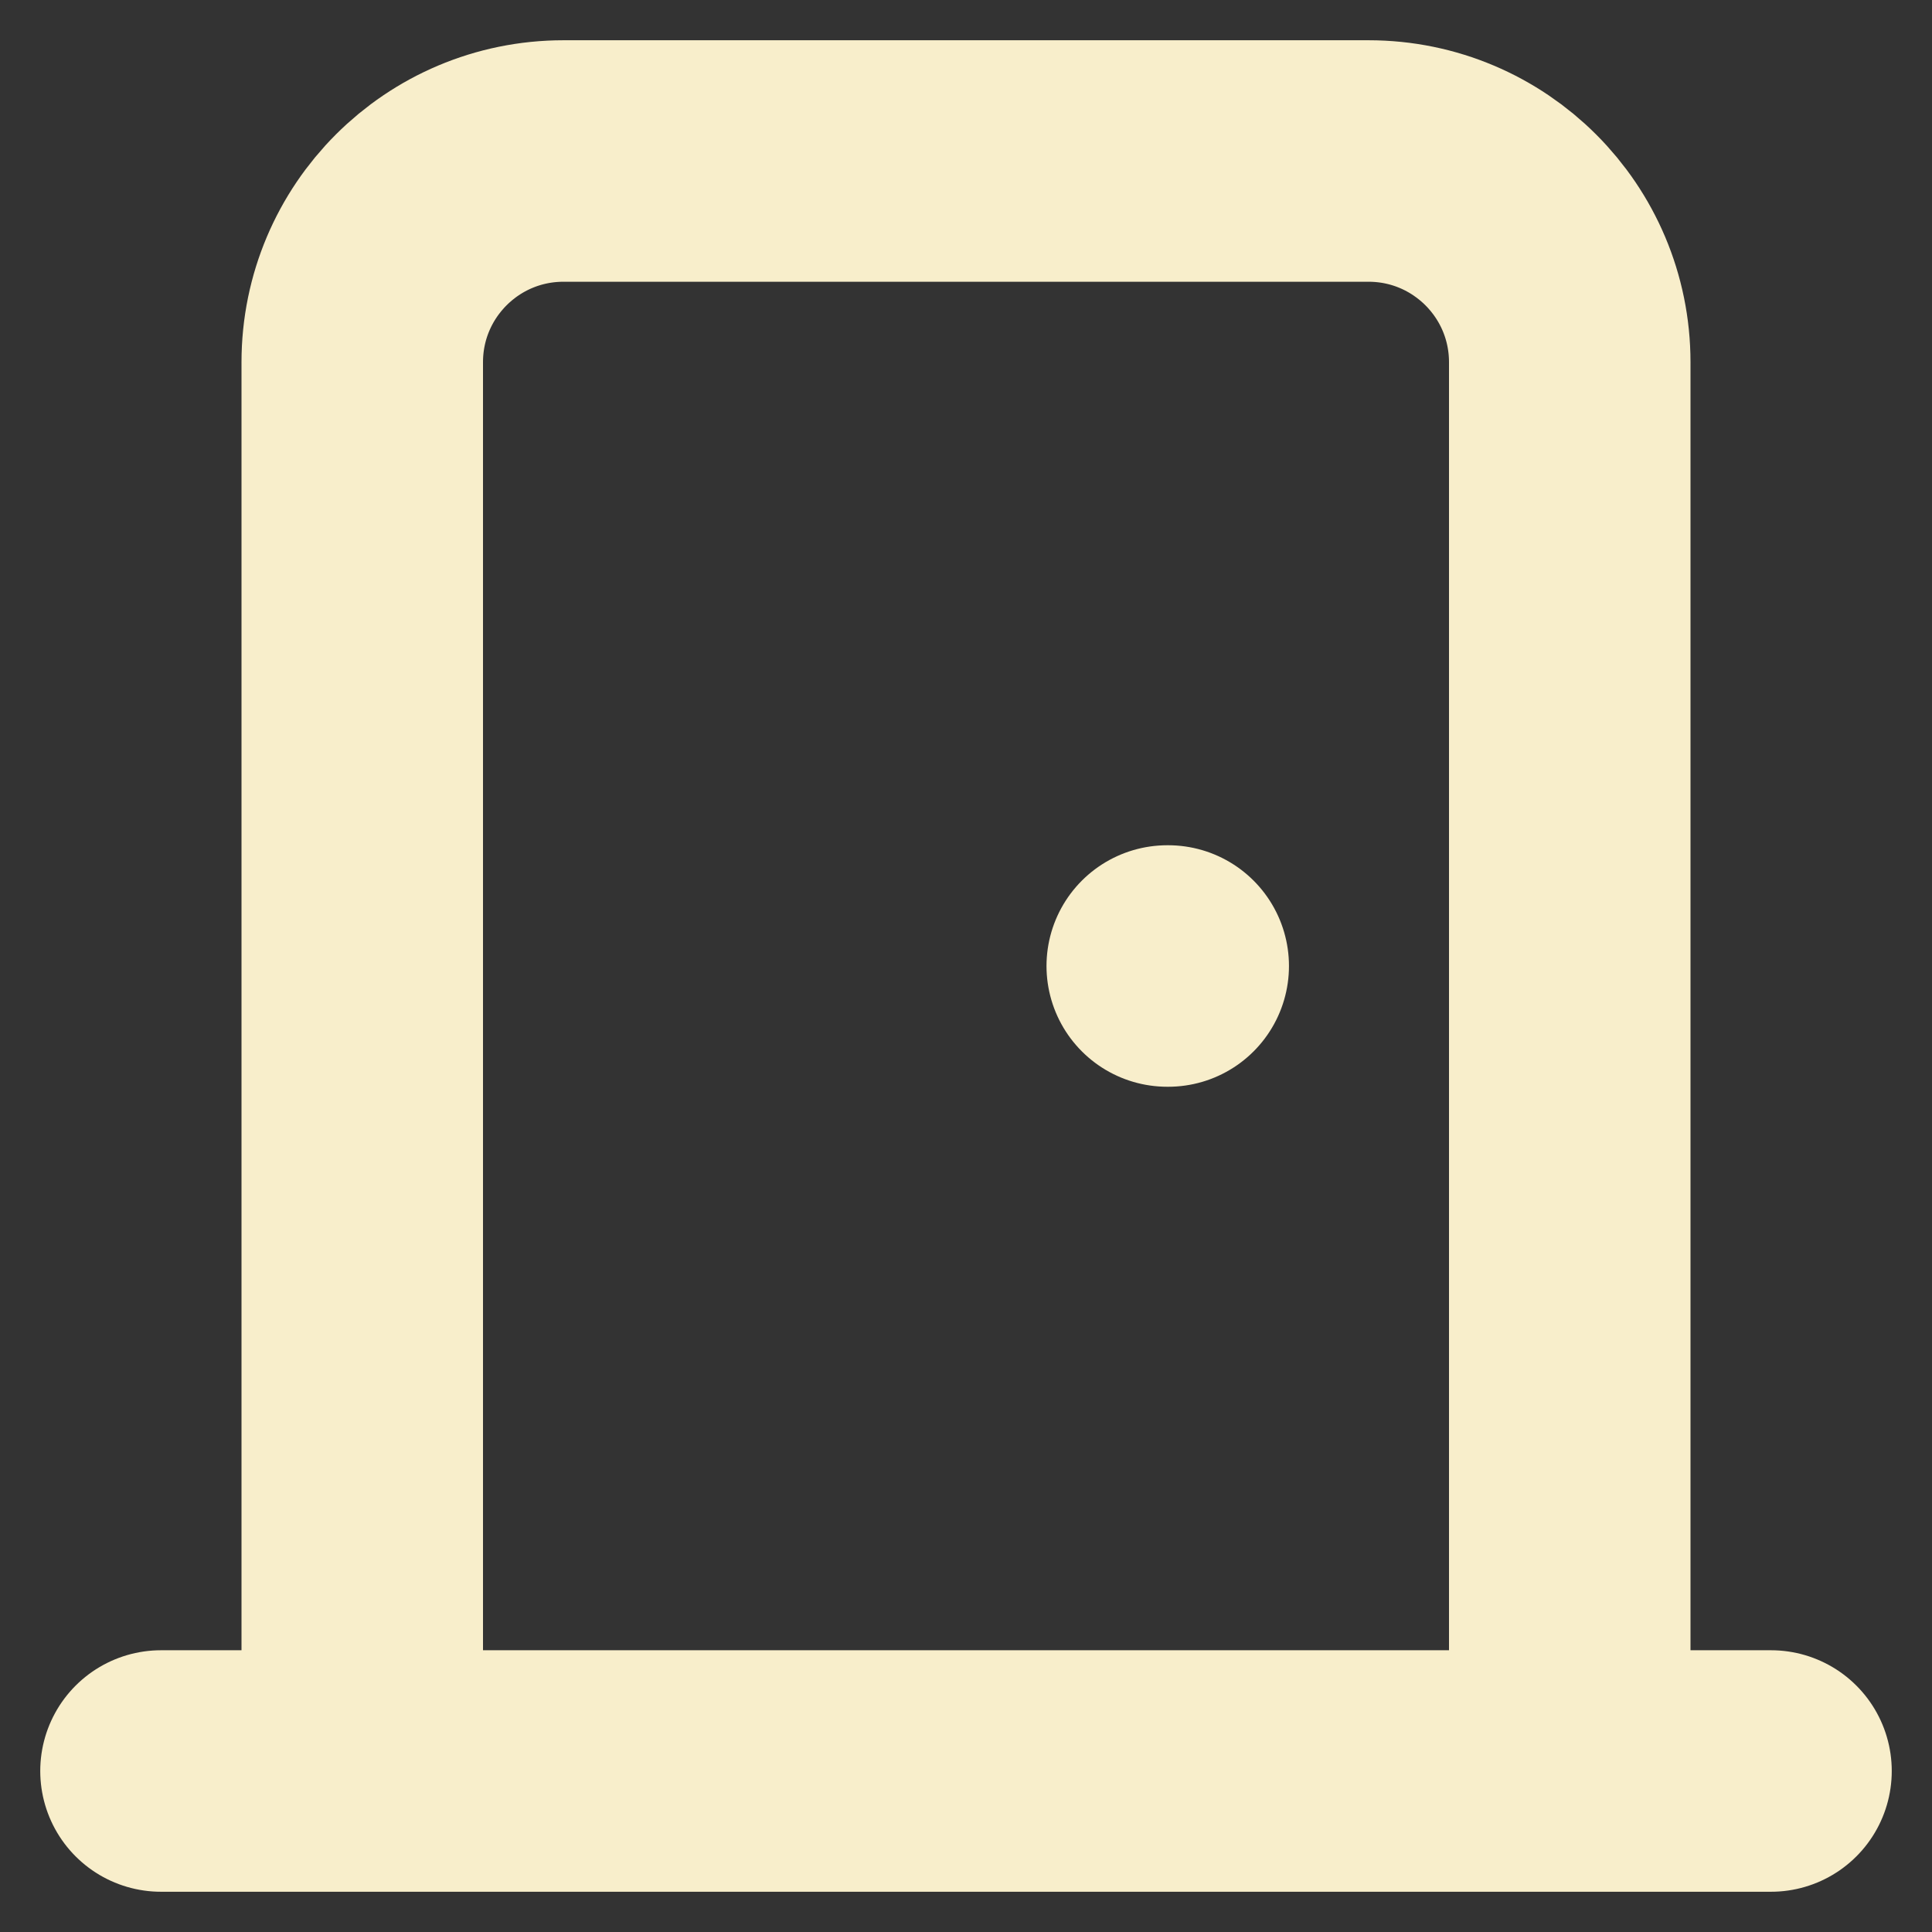 <svg width="24" height="24" viewBox="0 0 24 24" fill="none" xmlns="http://www.w3.org/2000/svg">
<rect x="0" y="0" width="24" height="24" fill="#333333" stroke="none"/>
<path d="M19.5 22V4.5C19.5 3.119 18.381 2 17 2H7C5.619 2 4.5 3.119 4.5 4.5V22M19.5 22H4.5M19.5 22H22M4.5 22H2M14.5 12H14.512" stroke="#F8EECB" stroke-width="3" stroke-linecap="round" stroke-linejoin="round"/>
</svg>
